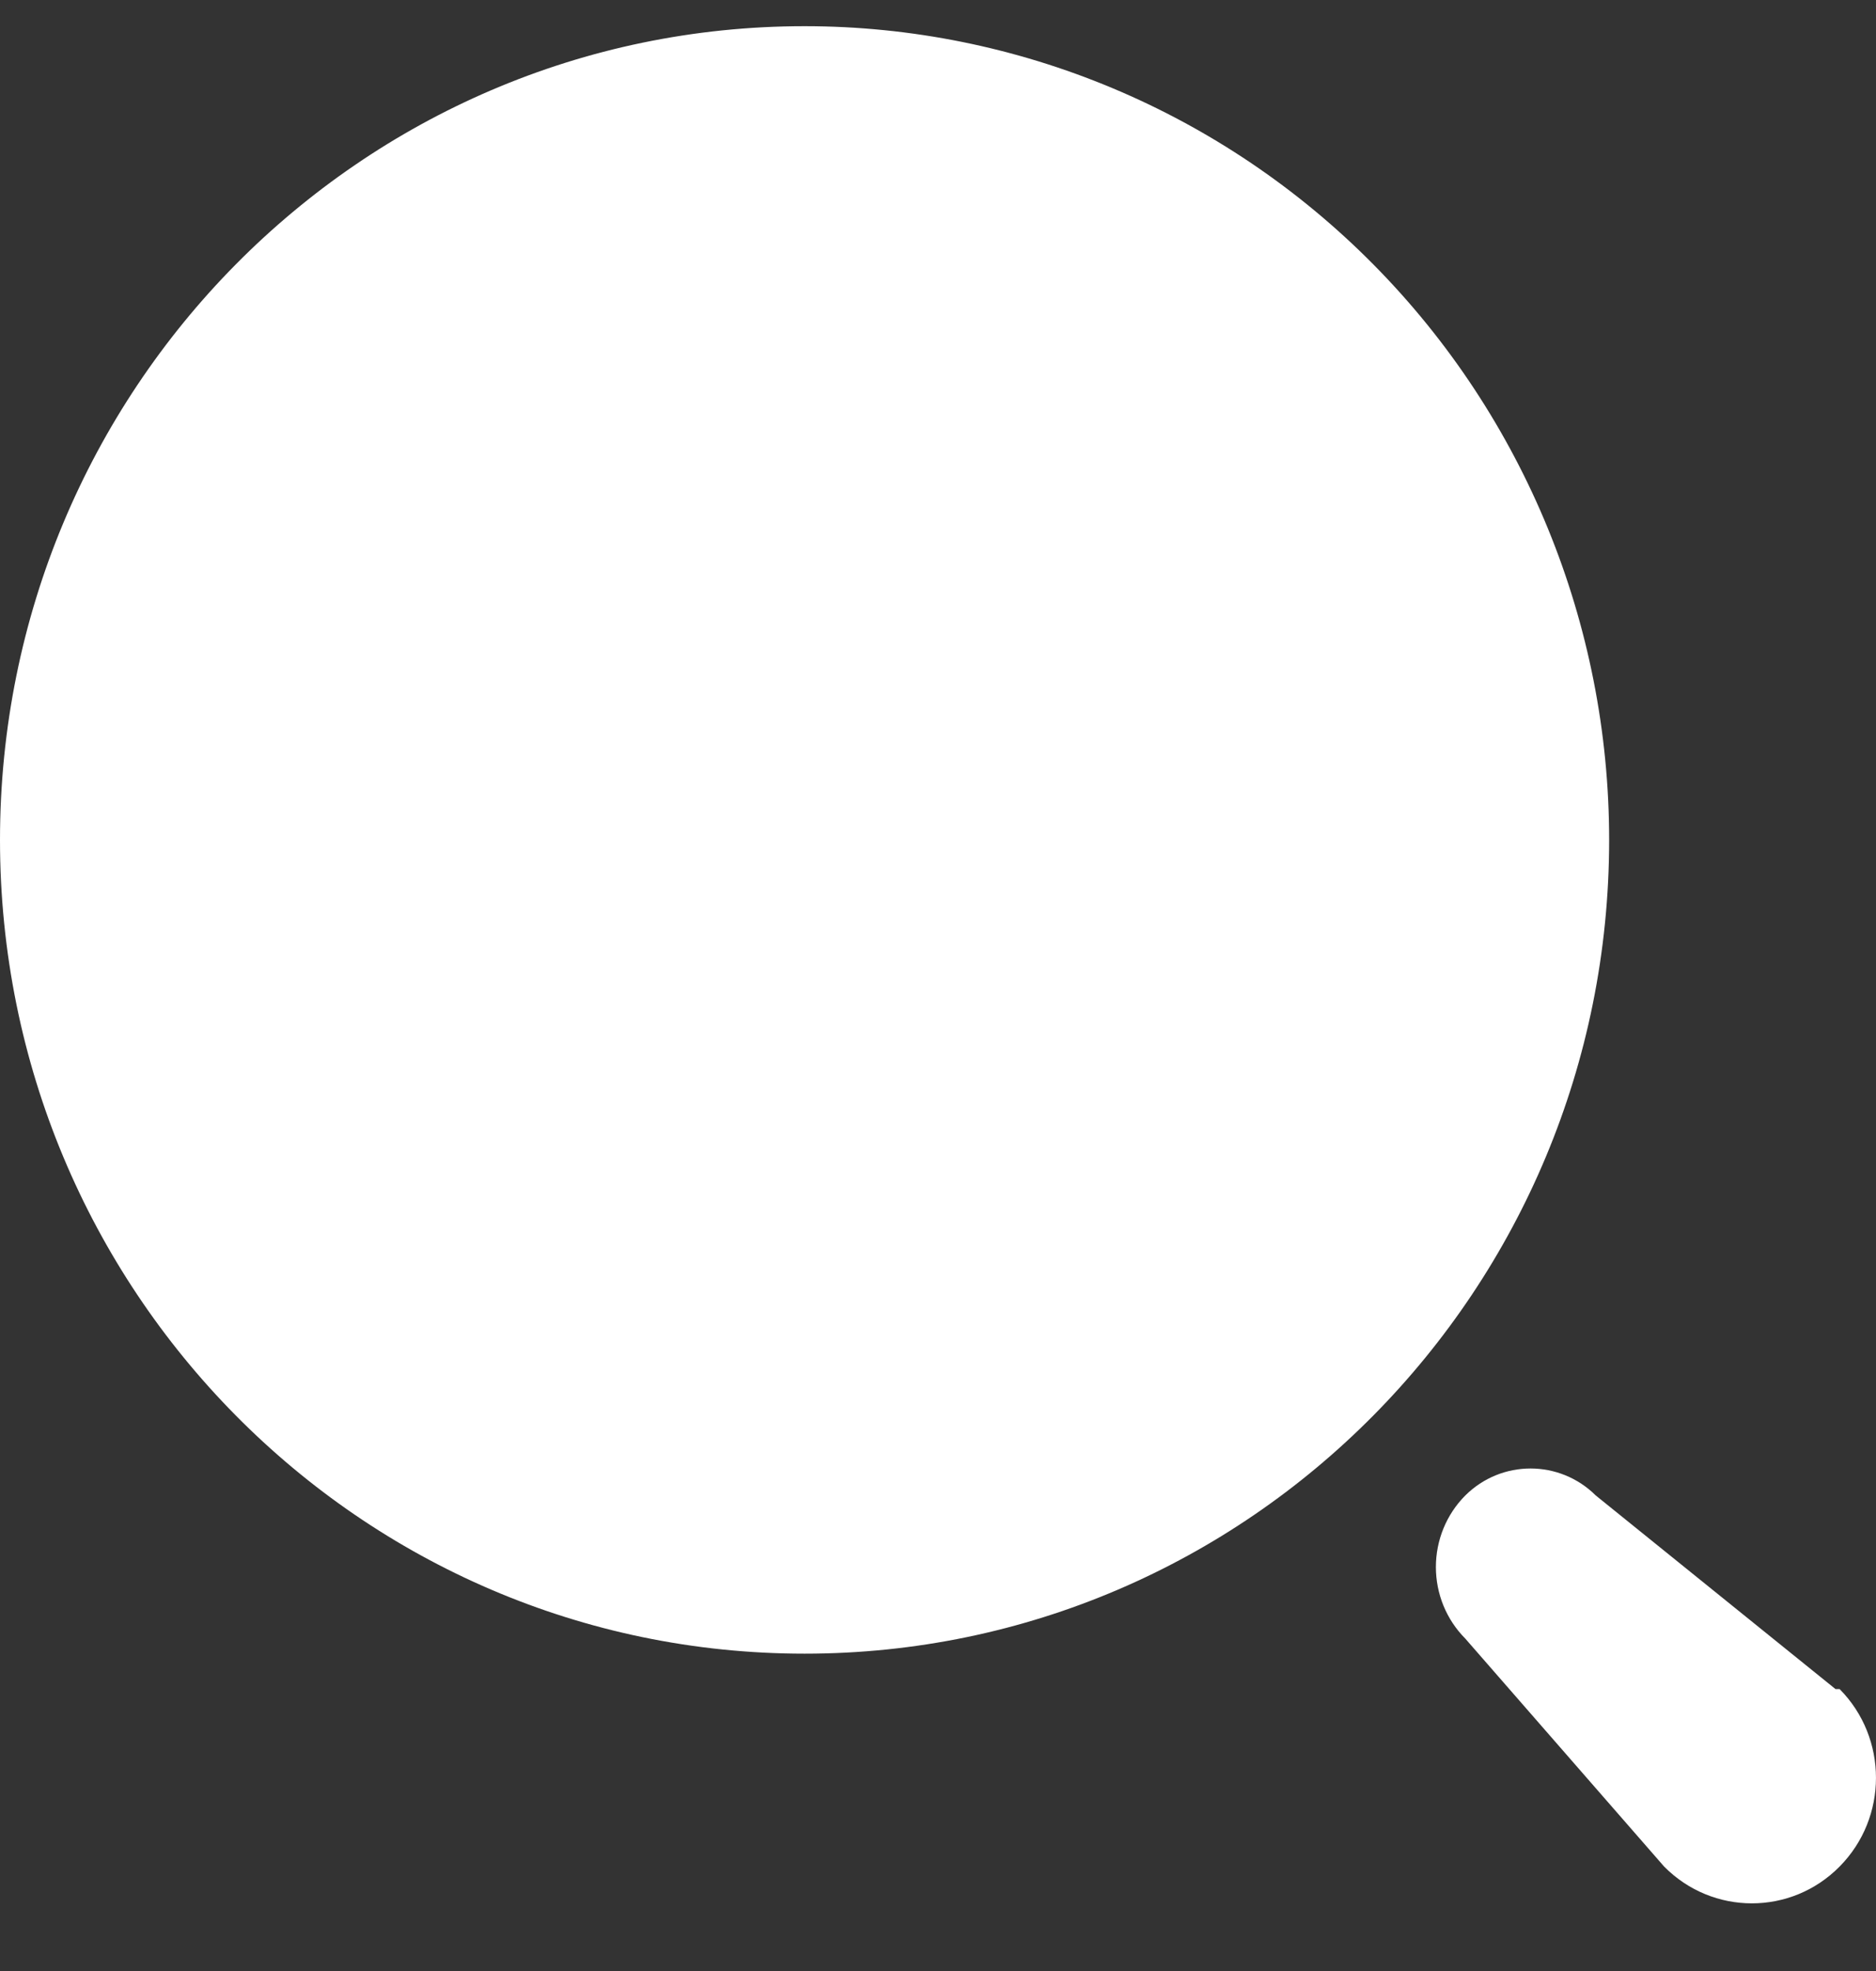 <svg width="20" height="21" viewBox="0 0 20 21" fill="none" xmlns="http://www.w3.org/2000/svg">
<rect x="0" y="0" width="20" height="21" fill="#333333" stroke="none"/>
<g id="Search">
<path id="Search_2" fill-rule="evenodd" clip-rule="evenodd" d="M0 8.949C0 4.161 3.84 0.279 8.578 0.279C10.853 0.279 13.034 1.193 14.643 2.819C16.252 4.445 17.155 6.65 17.155 8.949C17.155 13.738 13.315 17.619 8.578 17.619C3.84 17.619 0 13.738 0 8.949ZM17.013 15.934L19.568 17.996H19.612C20.129 18.518 20.129 19.365 19.612 19.887C19.096 20.41 18.258 20.41 17.741 19.887L15.621 17.458C15.42 17.256 15.308 16.982 15.308 16.696C15.308 16.41 15.42 16.136 15.621 15.934C16.007 15.55 16.627 15.55 17.013 15.934Z" fill="white"/>
</g>
</svg>
